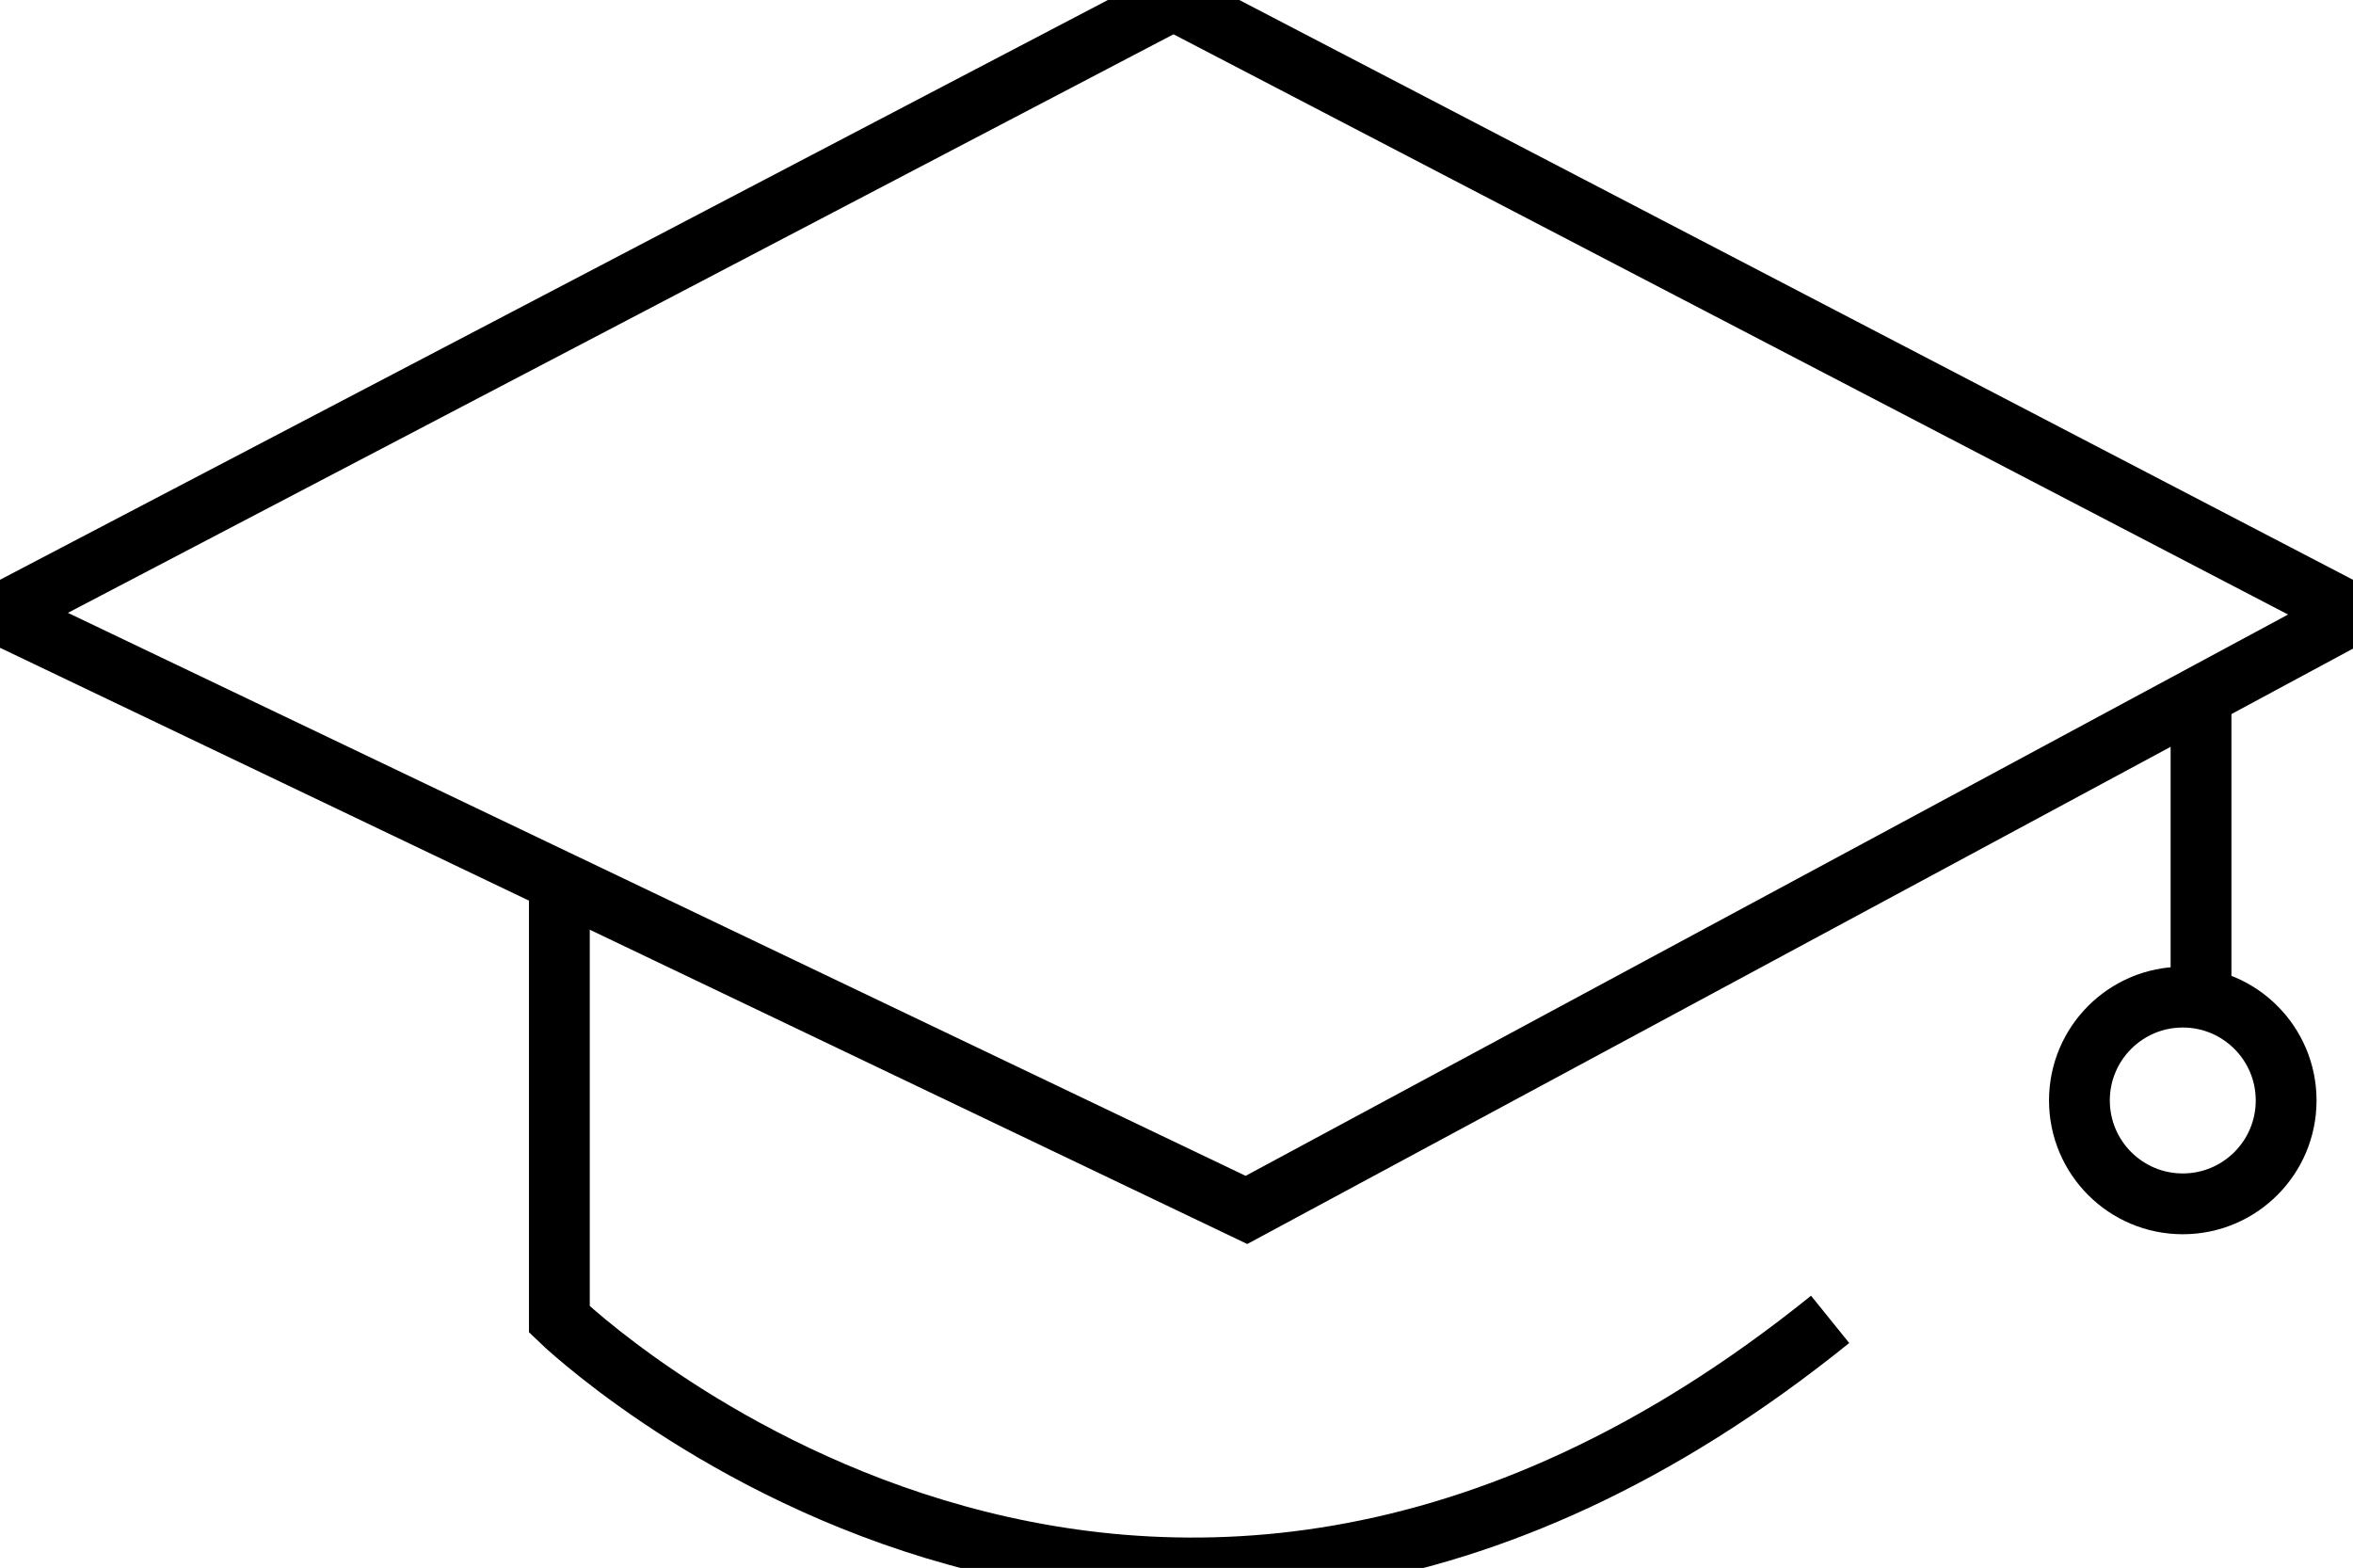 <svg class="css-ze2te4 css-qd6ojx" viewBox="0 0 92.105 61.377"><g transform="translate(-12.614, -29.274) scale(2.38)" stroke="#111111" fill="#111111"><polygon xmlns="http://www.w3.org/2000/svg" class="st0" points="5.3,22.4 25.8,32.2 44,22.4 24.6,12.3 " style="fill: none; stroke: {{COLOR}}; stroke-miterlimit: 10;"></polygon><path xmlns="http://www.w3.org/2000/svg" class="st0" d="M14.5,27v7c0,0,9.5,9.2,20.9,0" style="fill: none; stroke: {{COLOR}}; stroke-miterlimit: 10;"></path><line xmlns="http://www.w3.org/2000/svg" class="st0" x1="41.5" y1="24" x2="41.5" y2="29" style="fill: none; stroke: {{COLOR}}; stroke-miterlimit: 10;"></line><circle xmlns="http://www.w3.org/2000/svg" class="st0" cx="41.2" cy="30.4" r="1.7" style="fill: none; stroke: {{COLOR}}; stroke-miterlimit: 10;"></circle></g></svg>